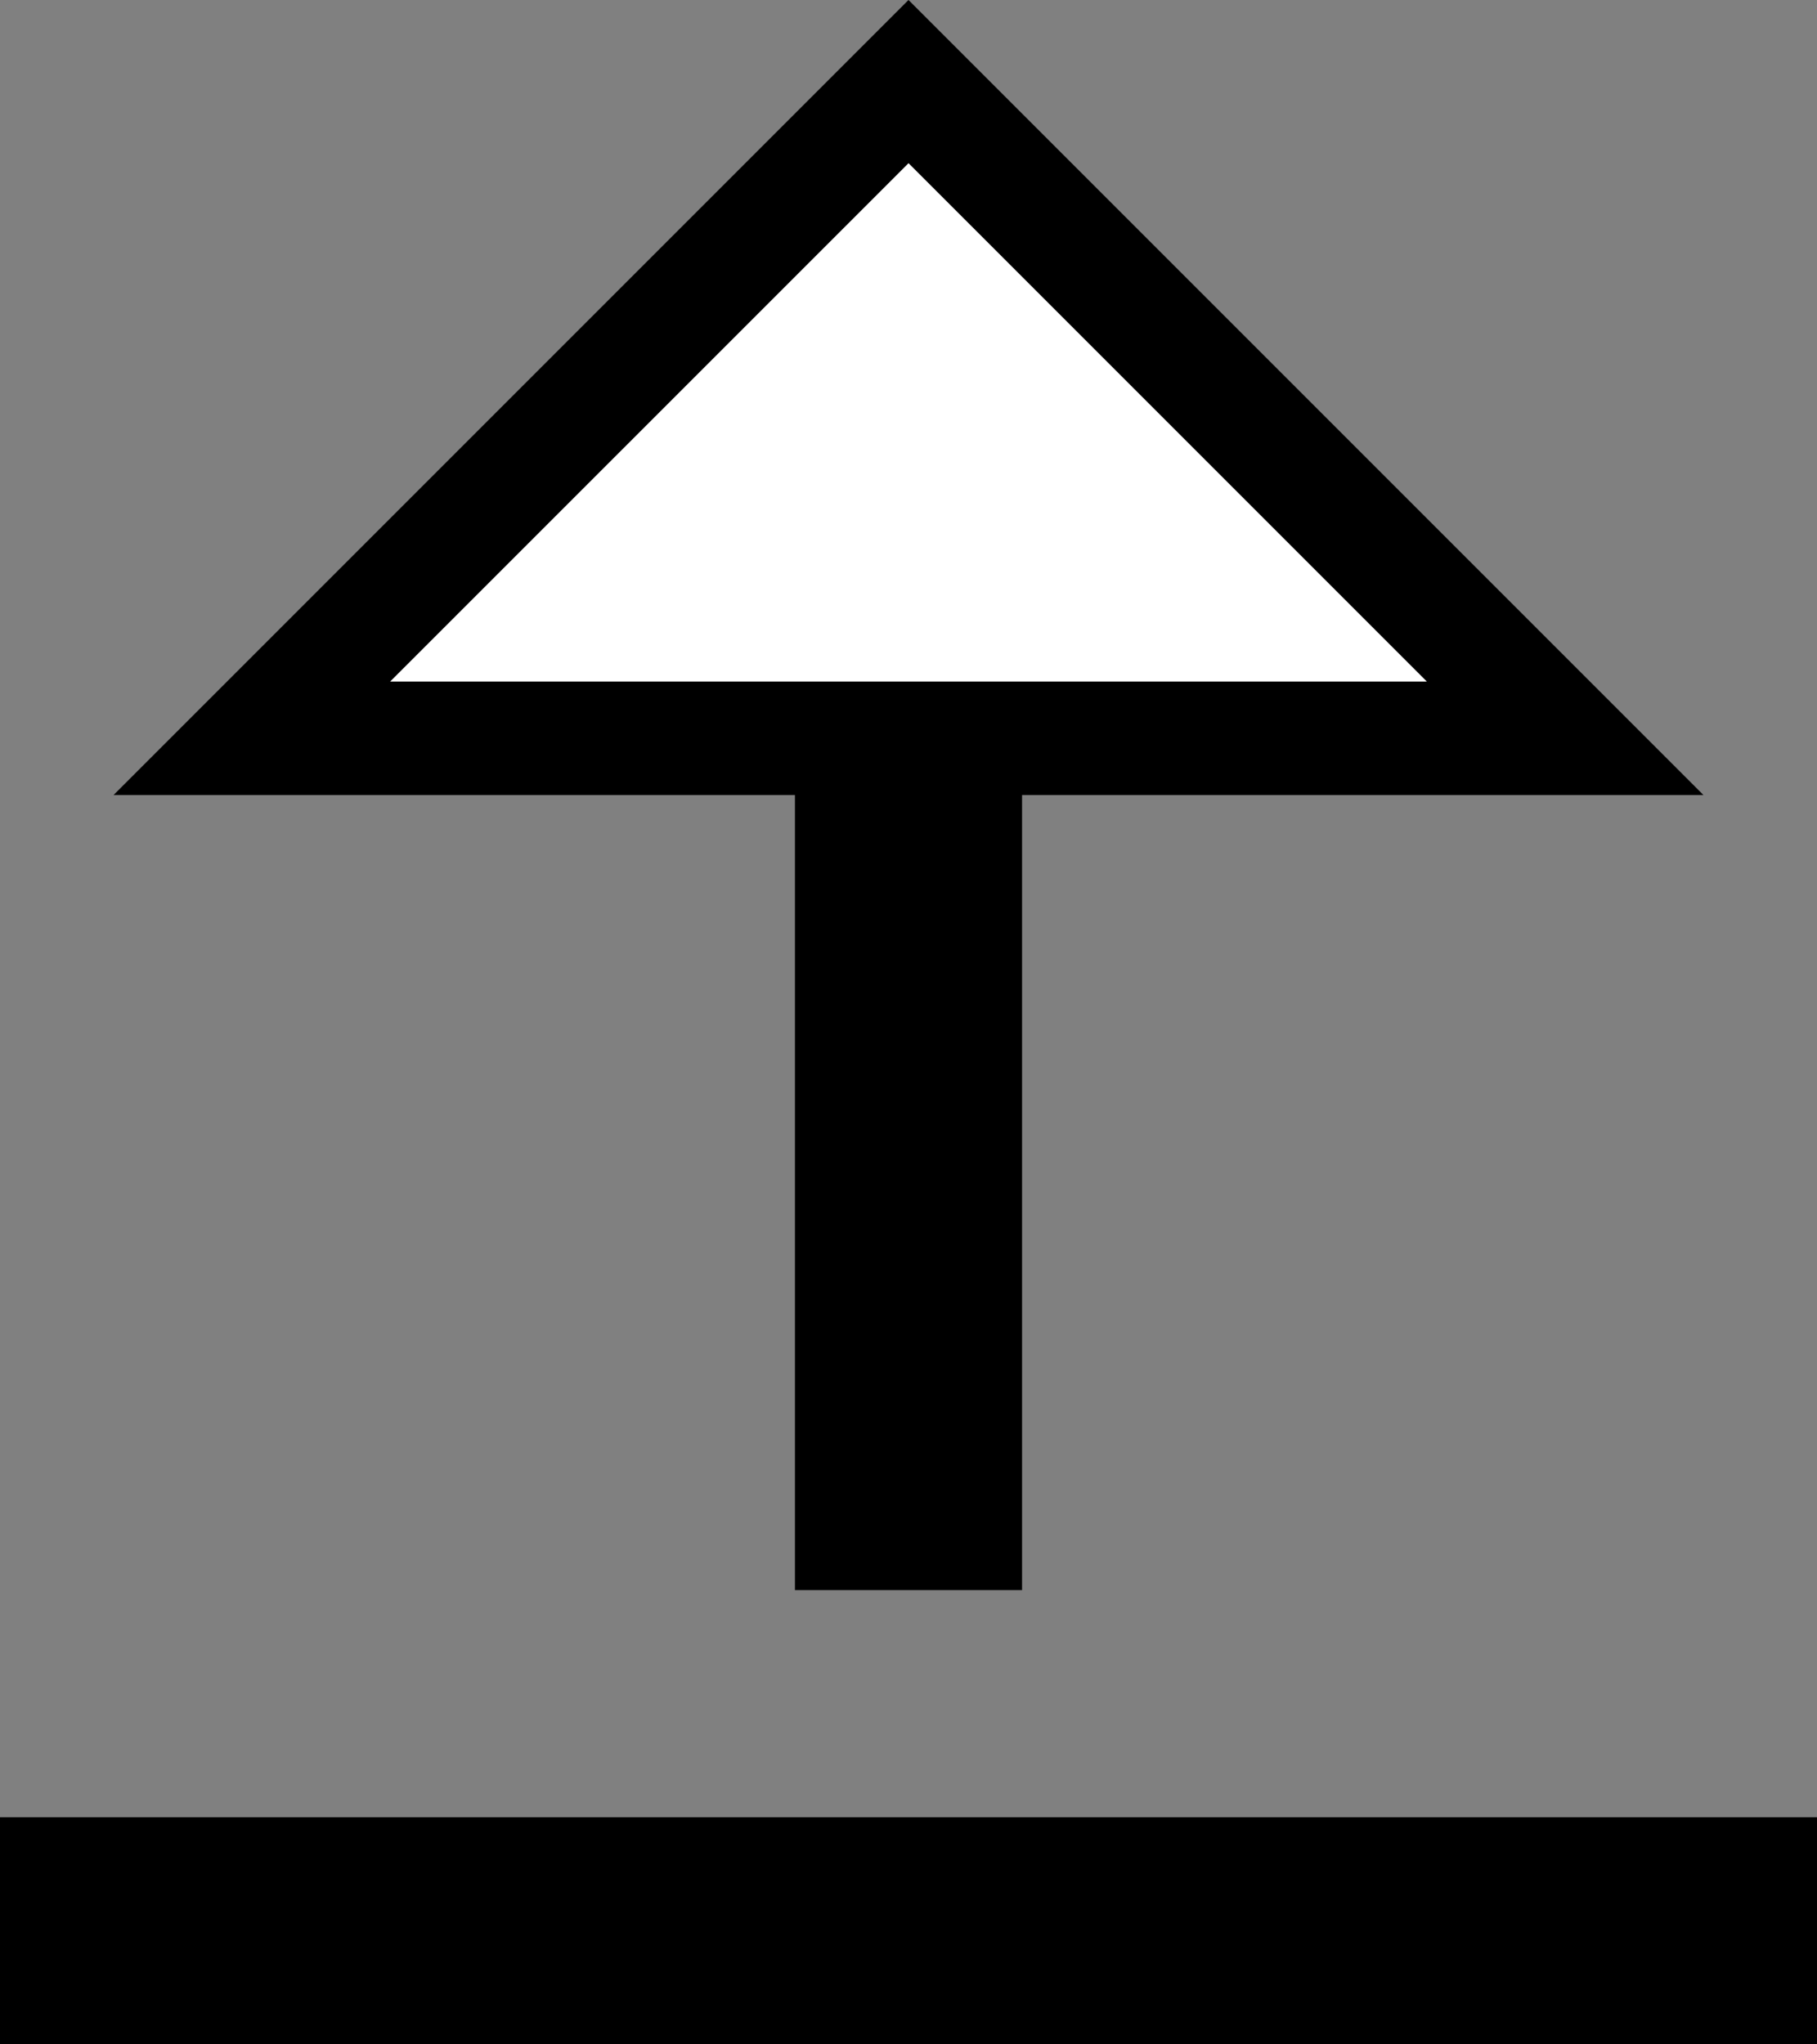 <svg xmlns="http://www.w3.org/2000/svg" version="1.0" width="16" height="18"><rect width="100%" height="100%" fill="#808080" stroke="none"/><path d="M8 0L1 7h14L8 0zm0 1.438L12.563 6H3.437L8 1.437zM7 7h2v7H7V7z"/><path d="M8 1.438L3.437 6h9.126L8 1.437z" fill="#fff"/><path d="M0 16v2h16v-2H0z"/></svg>